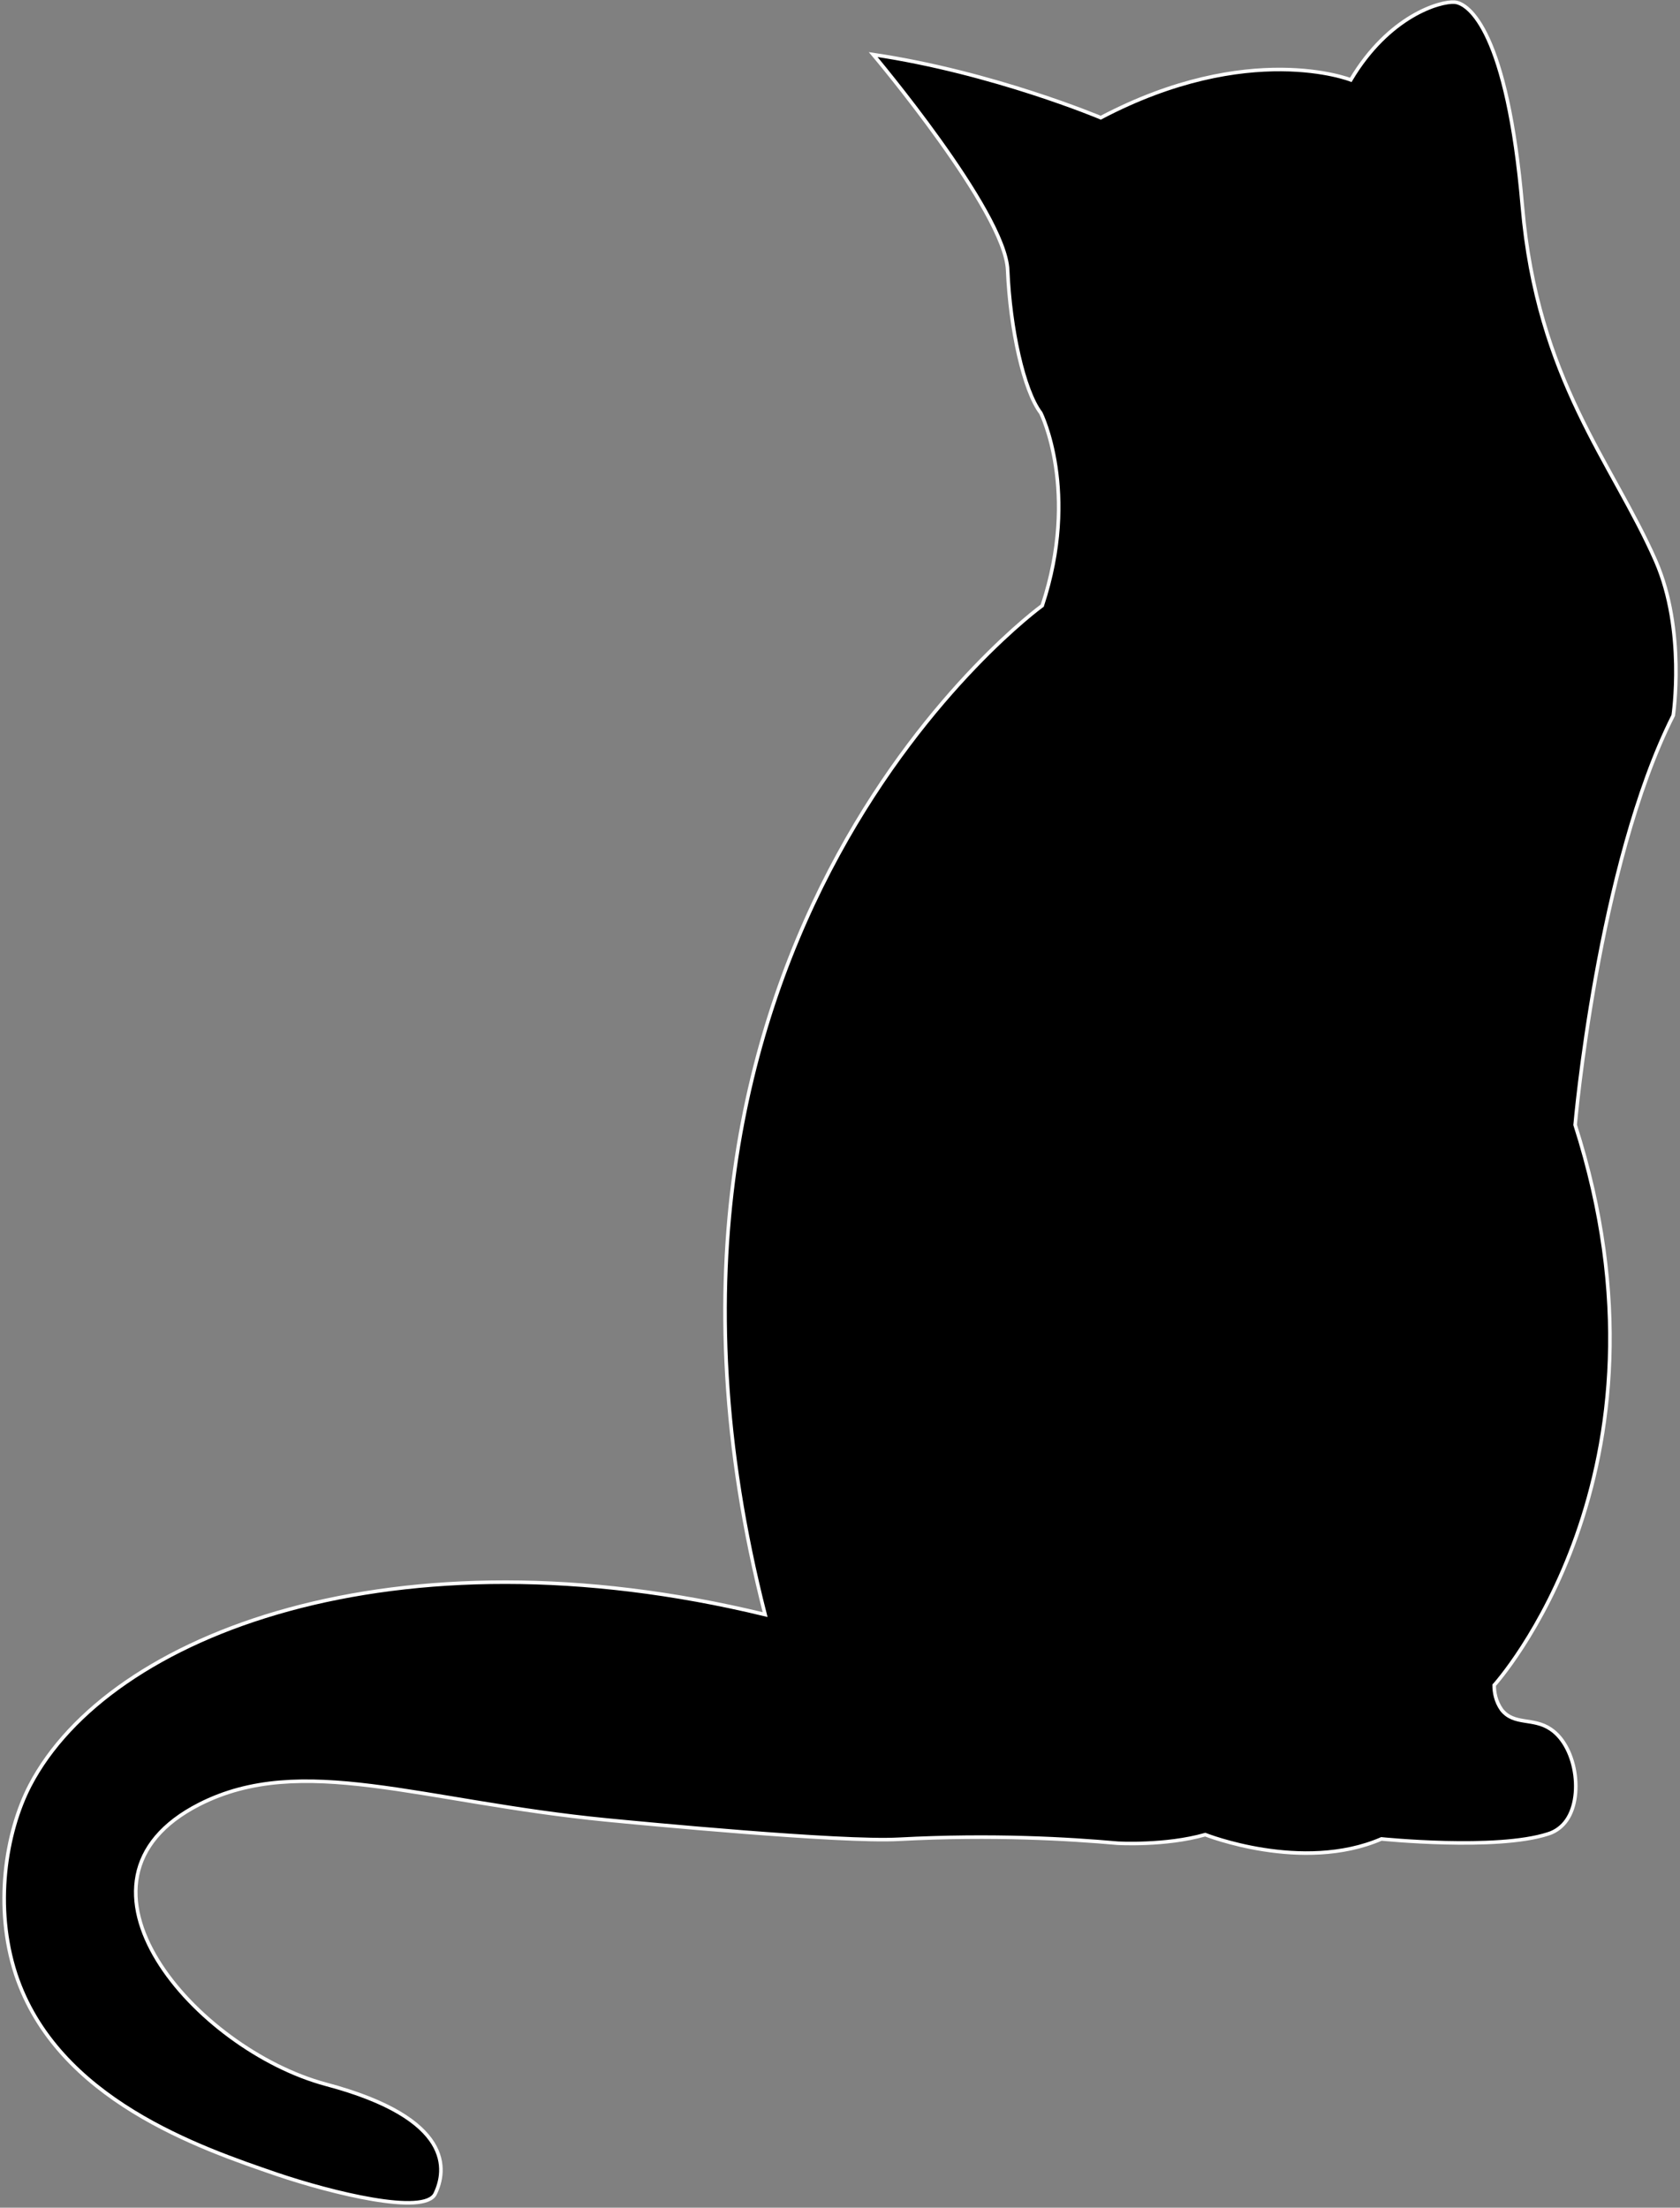 <svg width="471" height="619" viewBox="0 0 471 619" fill="none" xmlns="http://www.w3.org/2000/svg">
<rect x="0" y="0" width="471" height="619" fill="#808080" stroke="none"/>
<path d="M418.9 472.5C418.9 472.5 472.9 413.1 441.6 315.4C441.6 315.4 447.9 242.6 469.1 200.6C469.1 200.6 472.7 176.8 464.2 157.3C452 129.5 431 106.7 426.8 57.8C422.6 8.9 411.8 0.9 407.8 0.6C403.8 0.3 389.4 4.4 378.7 22.4C378.7 22.4 350.2 11.1 308.6 33C308.6 33 278.5 20.3 244.8 15.3C244.8 15.3 281.8 59.2 282.5 75.7C283.2 92.2 287 109.5 291.8 115.8C291.8 115.8 302.8 137.8 292.2 169.8C292.2 169.8 165.6 261.6 214.5 452.7C111 427.6 30.6 458 8.4 500.6C1.5 513.9 -1.7 534.8 4.4 553.5C16 588.7 56.2 602.3 77.8 609.7C92.9 614.8 119 621.3 122 615.1C125.1 608.7 127.5 594 91.4 584.4C54.9 574.6 13.7 527.4 55.9 505.9C84.6 491.3 117.9 505.2 170.2 510.3C179.5 511.2 235.5 516.6 252 515.7C278.4 514.3 299.8 515.6 313.3 516.8C313.3 516.8 326.7 517.6 337.9 514.4C337.9 514.4 365.1 525.2 387.3 515.6C387.3 515.6 419.5 518.9 434 514.2C434.7 514 436.6 513.3 438.2 511.6C444.2 505.4 442.4 489.9 434.7 484.8C429.8 481.5 424.5 483.8 421 479.4C419.3 477 418.9 474.4 418.9 472.5Z" fill="black" stroke="white" stroke-miterlimit="10"/>
</svg>
